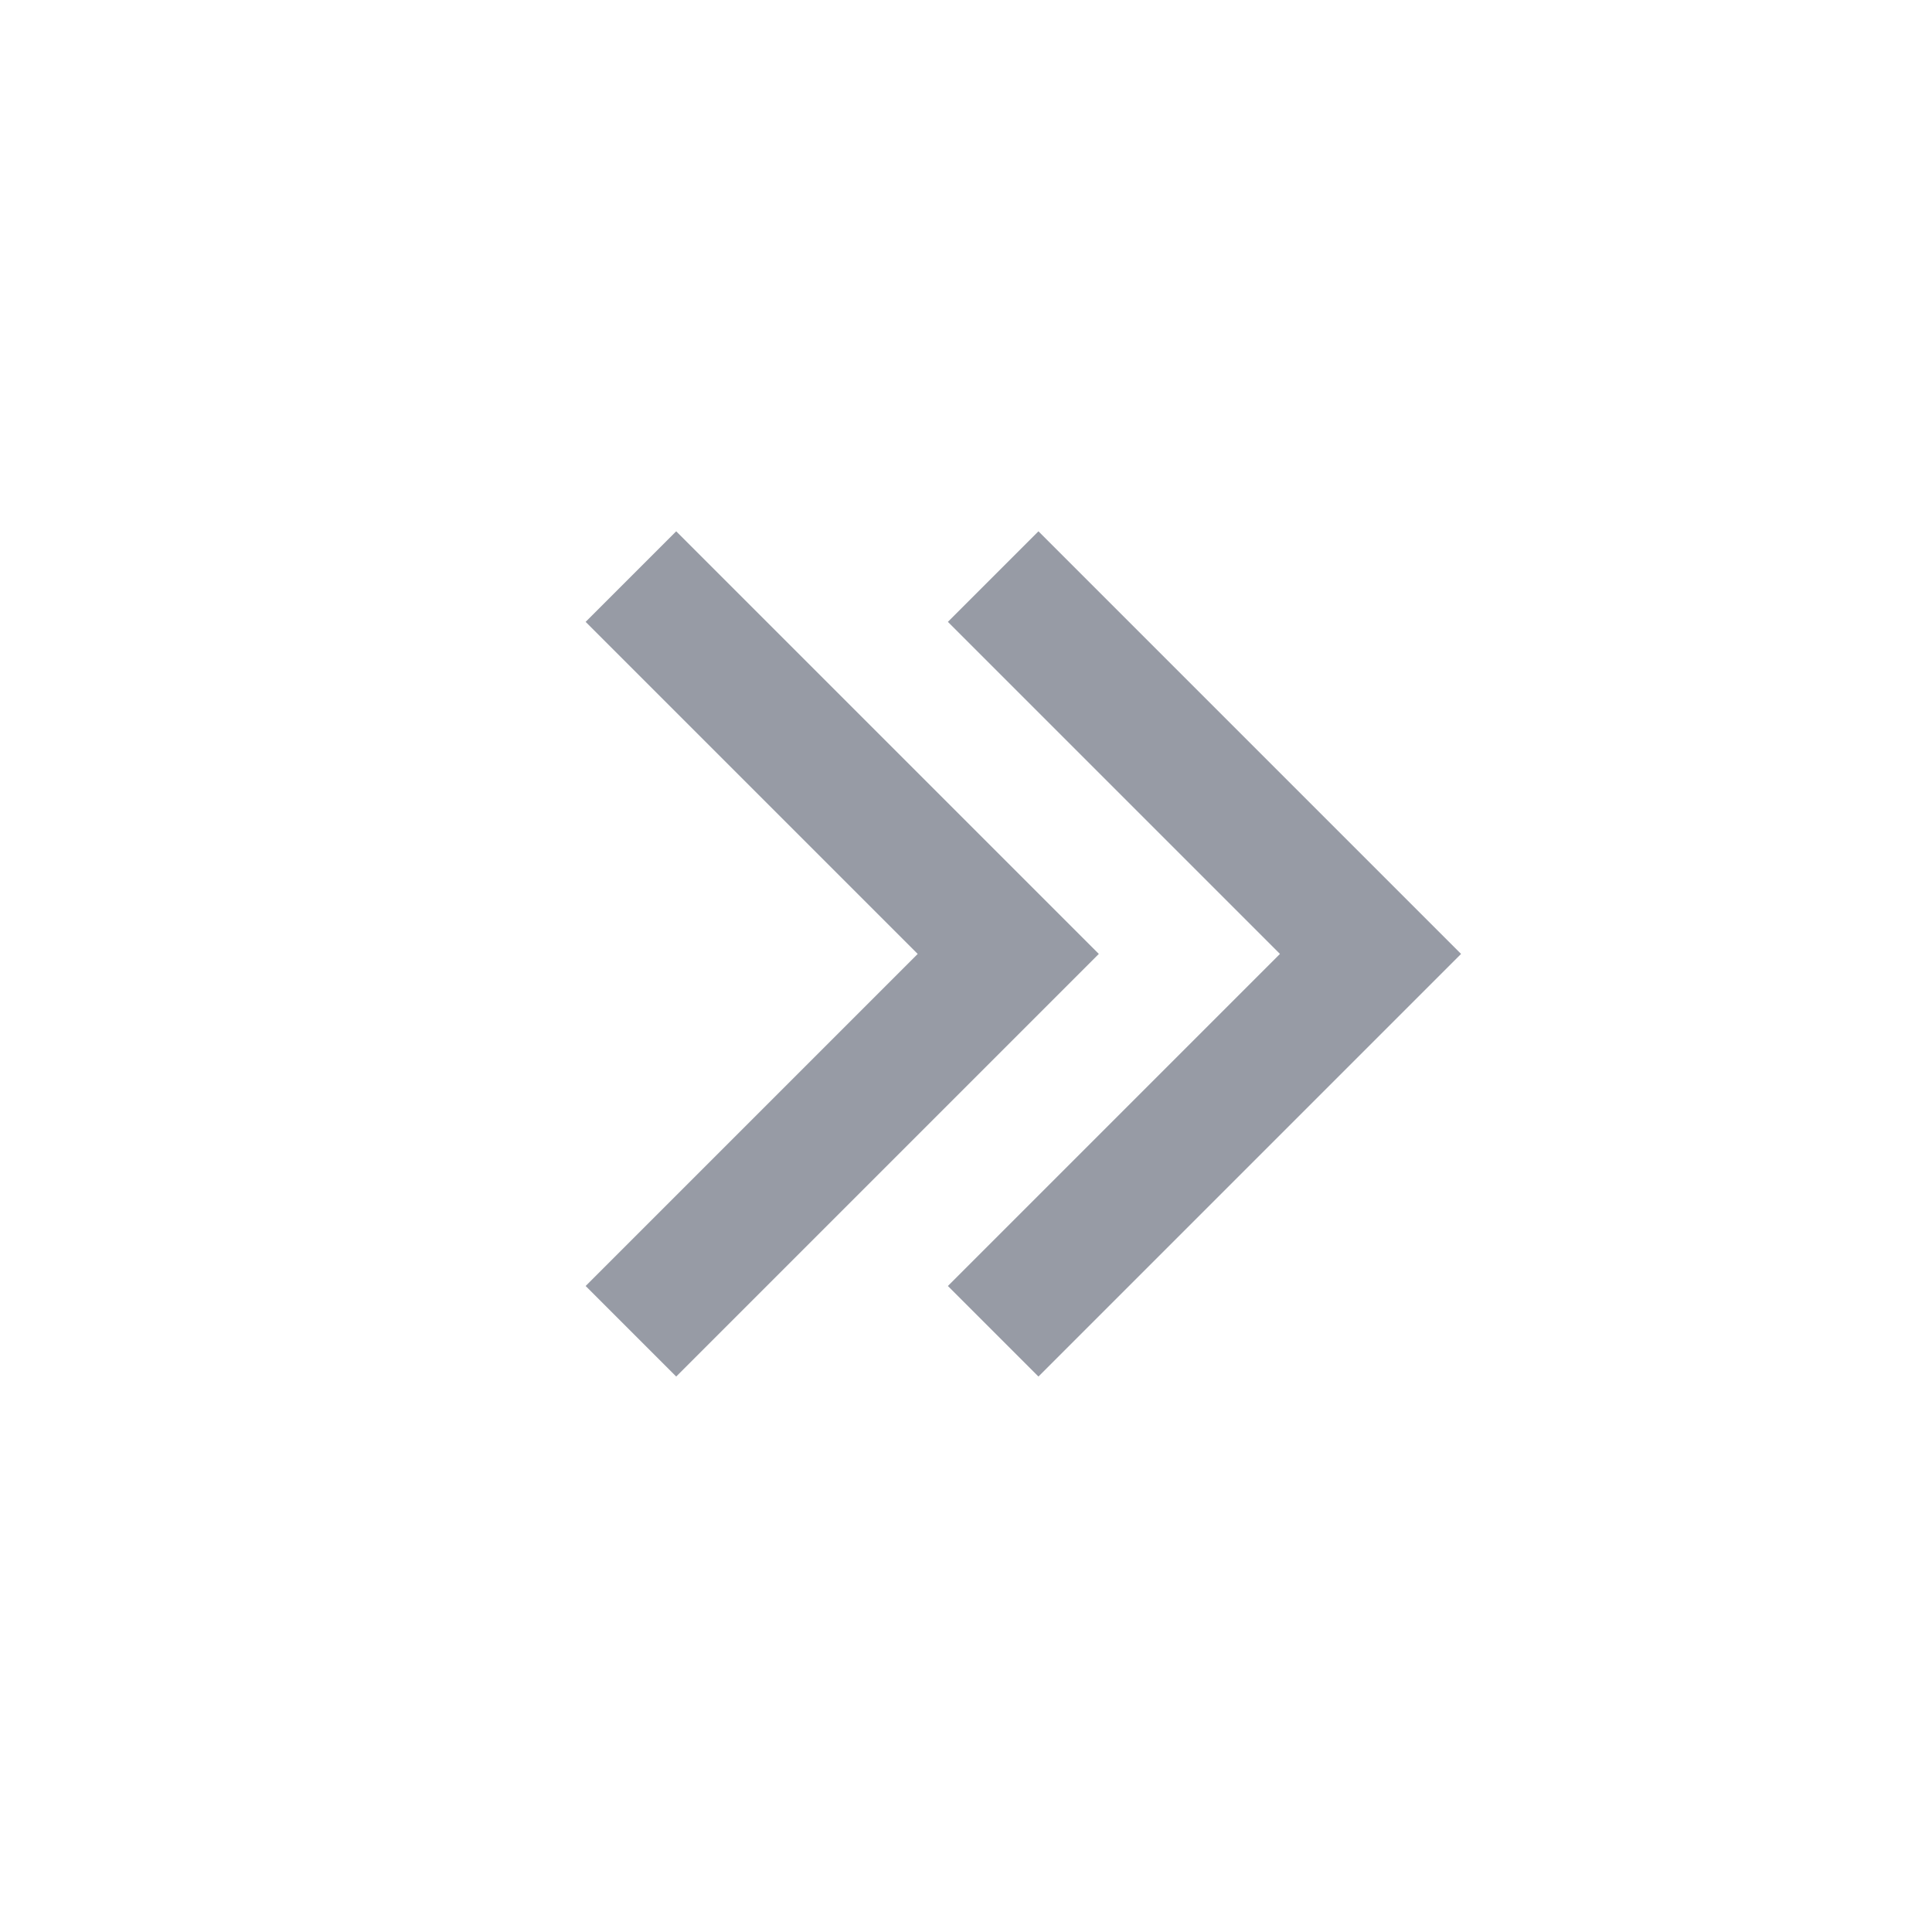 <svg viewBox="0 0 32 32" version="1.1" xmlns="http://www.w3.org/2000/svg" style="fill: #979BA5;"><path fill="#979BA5" d="M11.2,22.8l-1.5-1.5l5.5-5.5l-5.5-5.5l1.5-1.5l7,7L11.2,22.8z"></path><path fill="#979BA5" d="M17.2,22.8l-1.5-1.5l5.5-5.5l-5.5-5.5l1.5-1.5l7,7L17.2,22.8z"></path></svg>